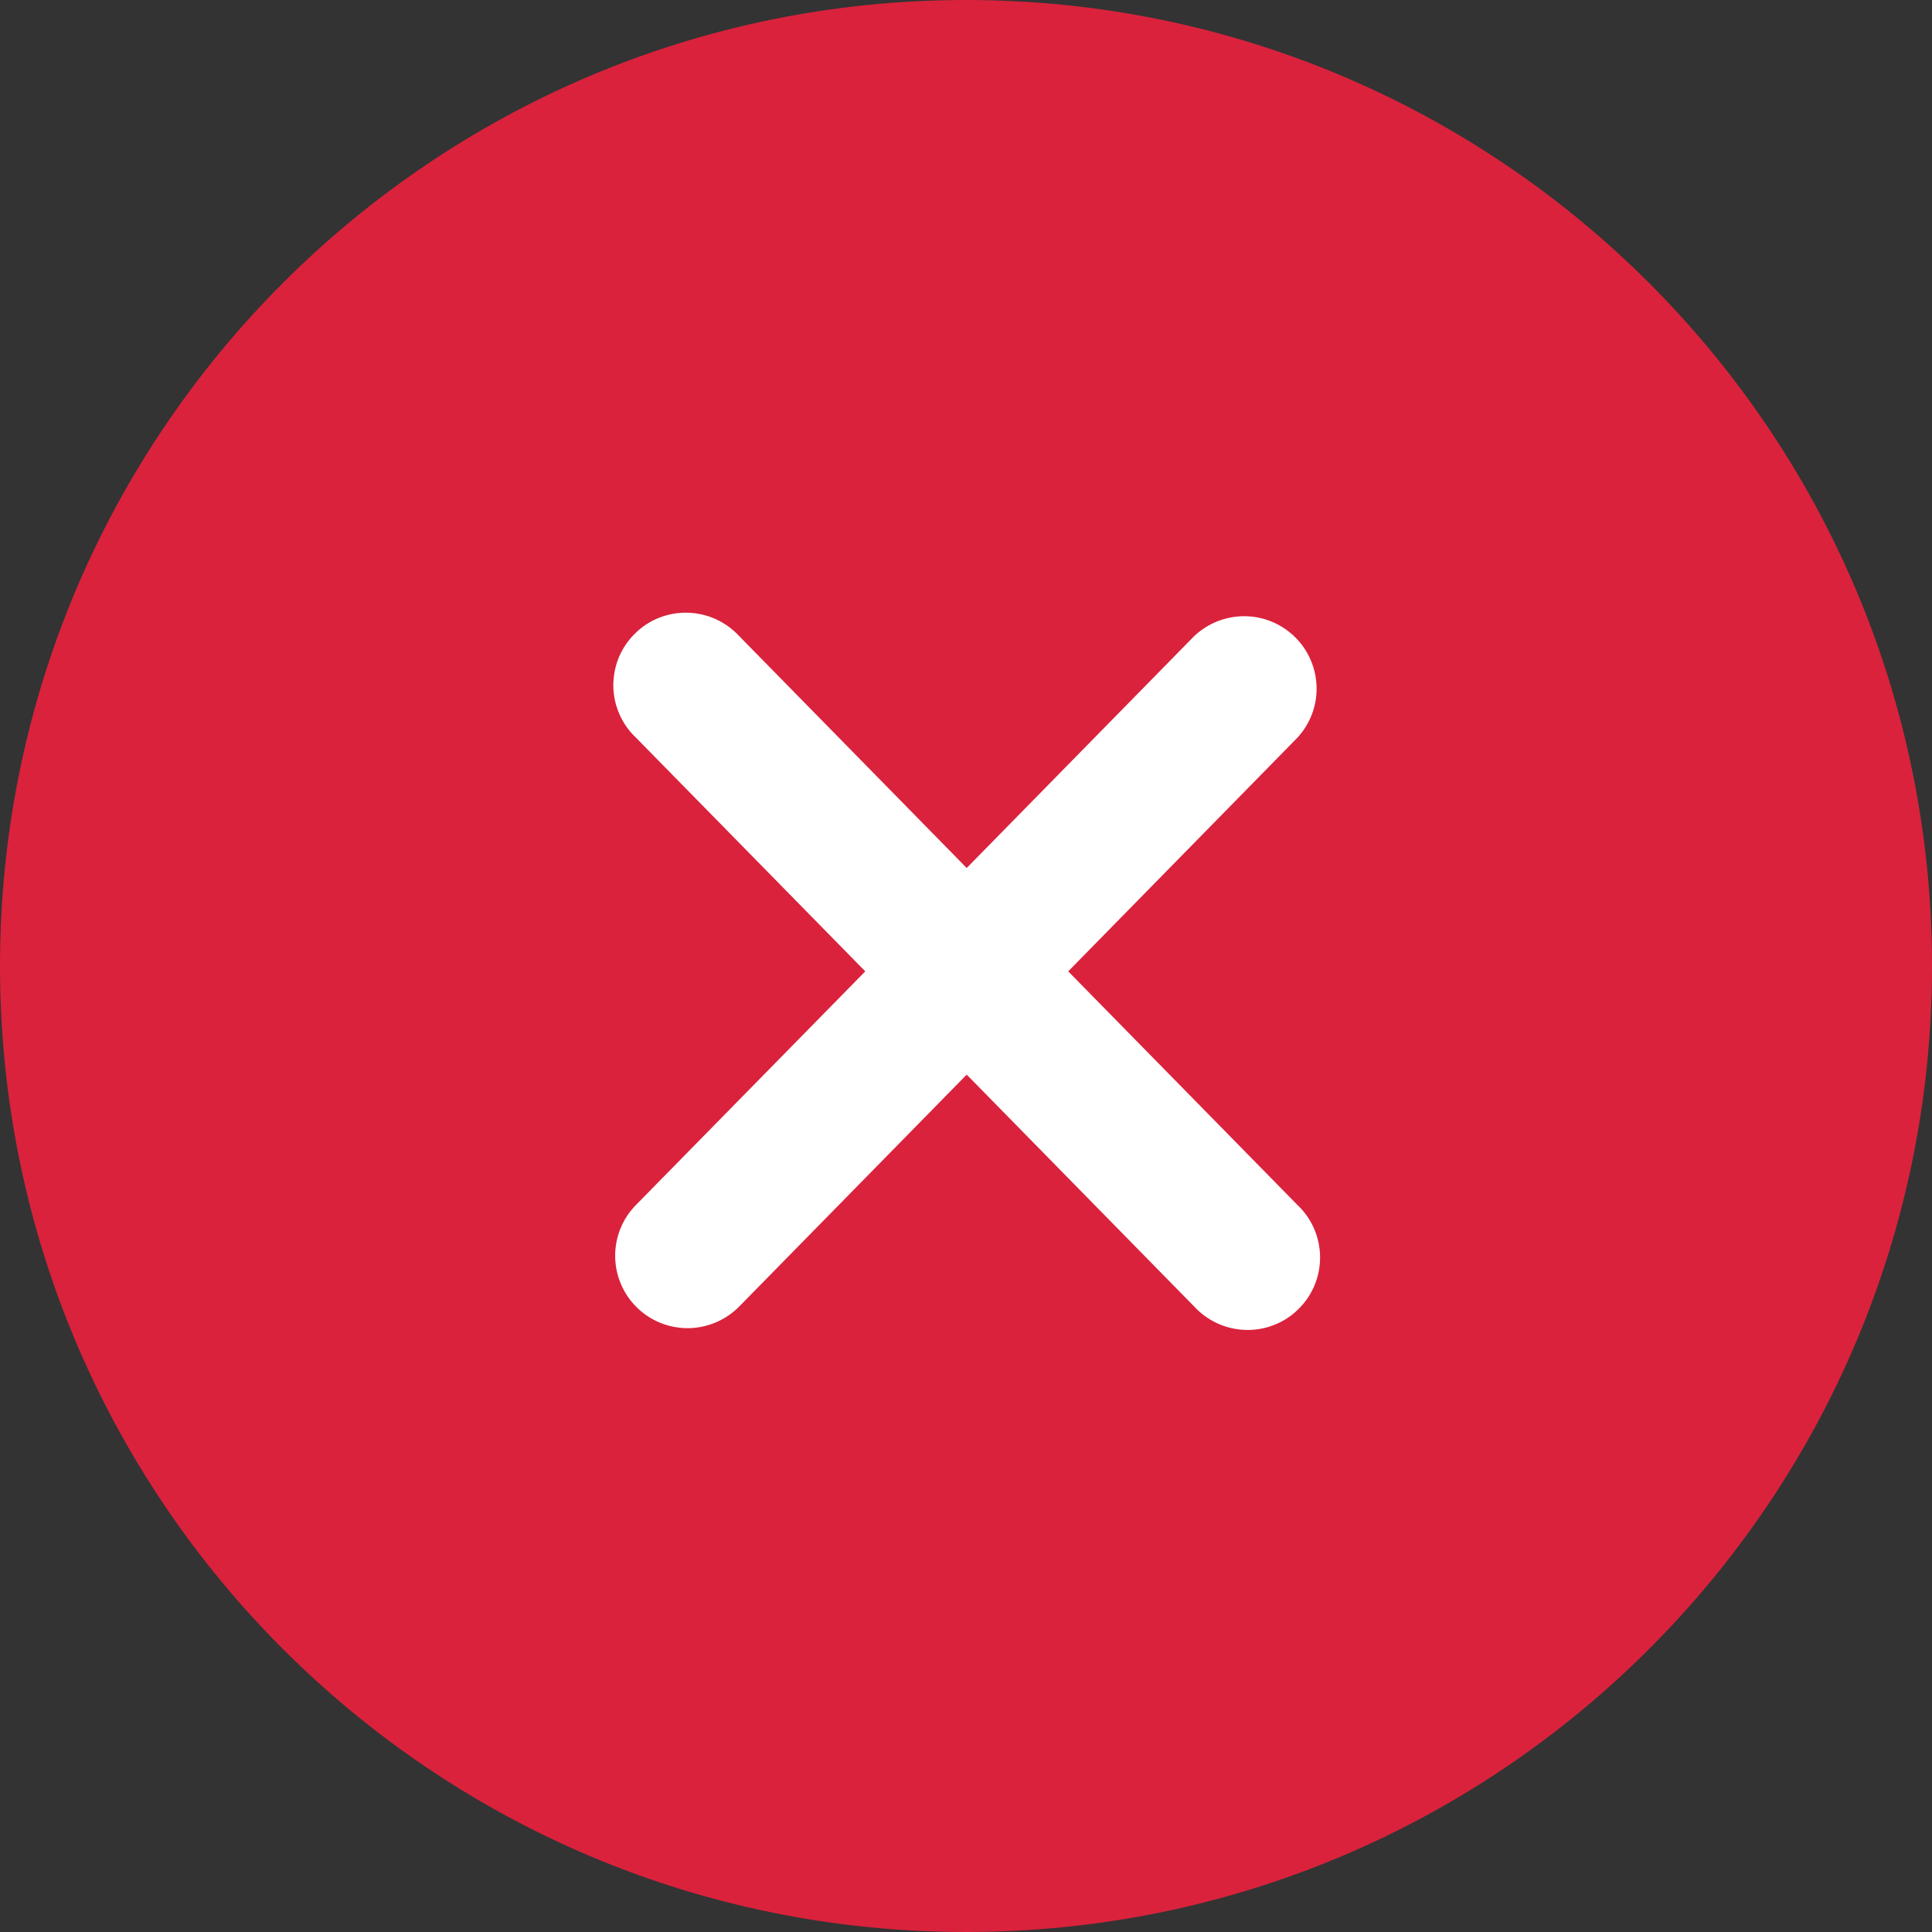 <svg width="22" height="22" viewBox="0 0 22 22" fill="none" xmlns="http://www.w3.org/2000/svg">
<rect x="0" y="0" width="22" height="22" fill="#333333" stroke="none"/>
<path d="M11 22C17.075 22 22 17.075 22 11C22 4.925 17.075 0 11 0C4.925 0 0 4.925 0 11C0 17.075 4.925 22 11 22Z" fill="#DA223C"/>
<path d="M7.252 14.888C7.408 15.041 7.618 15.126 7.837 15.124C8.055 15.122 8.264 15.033 8.418 14.877L11.008 12.237L13.598 14.877C13.673 14.959 13.764 15.024 13.864 15.07C13.965 15.116 14.074 15.141 14.185 15.144C14.296 15.147 14.406 15.128 14.509 15.087C14.612 15.047 14.706 14.986 14.784 14.908C14.864 14.831 14.926 14.738 14.969 14.636C15.011 14.534 15.033 14.424 15.032 14.313C15.031 14.203 15.008 14.093 14.964 13.992C14.92 13.89 14.856 13.798 14.775 13.722L12.164 11.061L14.775 8.399C14.92 8.241 14.998 8.034 14.992 7.82C14.986 7.606 14.898 7.403 14.745 7.253C14.592 7.103 14.387 7.018 14.174 7.017C13.96 7.015 13.754 7.097 13.598 7.244L11.008 9.884L8.418 7.244C8.343 7.162 8.252 7.097 8.152 7.051C8.051 7.005 7.942 6.98 7.831 6.977C7.721 6.974 7.61 6.993 7.507 7.034C7.404 7.074 7.311 7.135 7.232 7.213C7.153 7.29 7.09 7.383 7.047 7.485C7.005 7.587 6.984 7.697 6.984 7.808C6.985 7.919 7.008 8.028 7.052 8.129C7.096 8.231 7.16 8.323 7.241 8.399L9.853 11.061L7.241 13.722C7.087 13.878 7.003 14.089 7.005 14.307C7.007 14.526 7.096 14.735 7.252 14.888Z" fill="white"/>
</svg>
